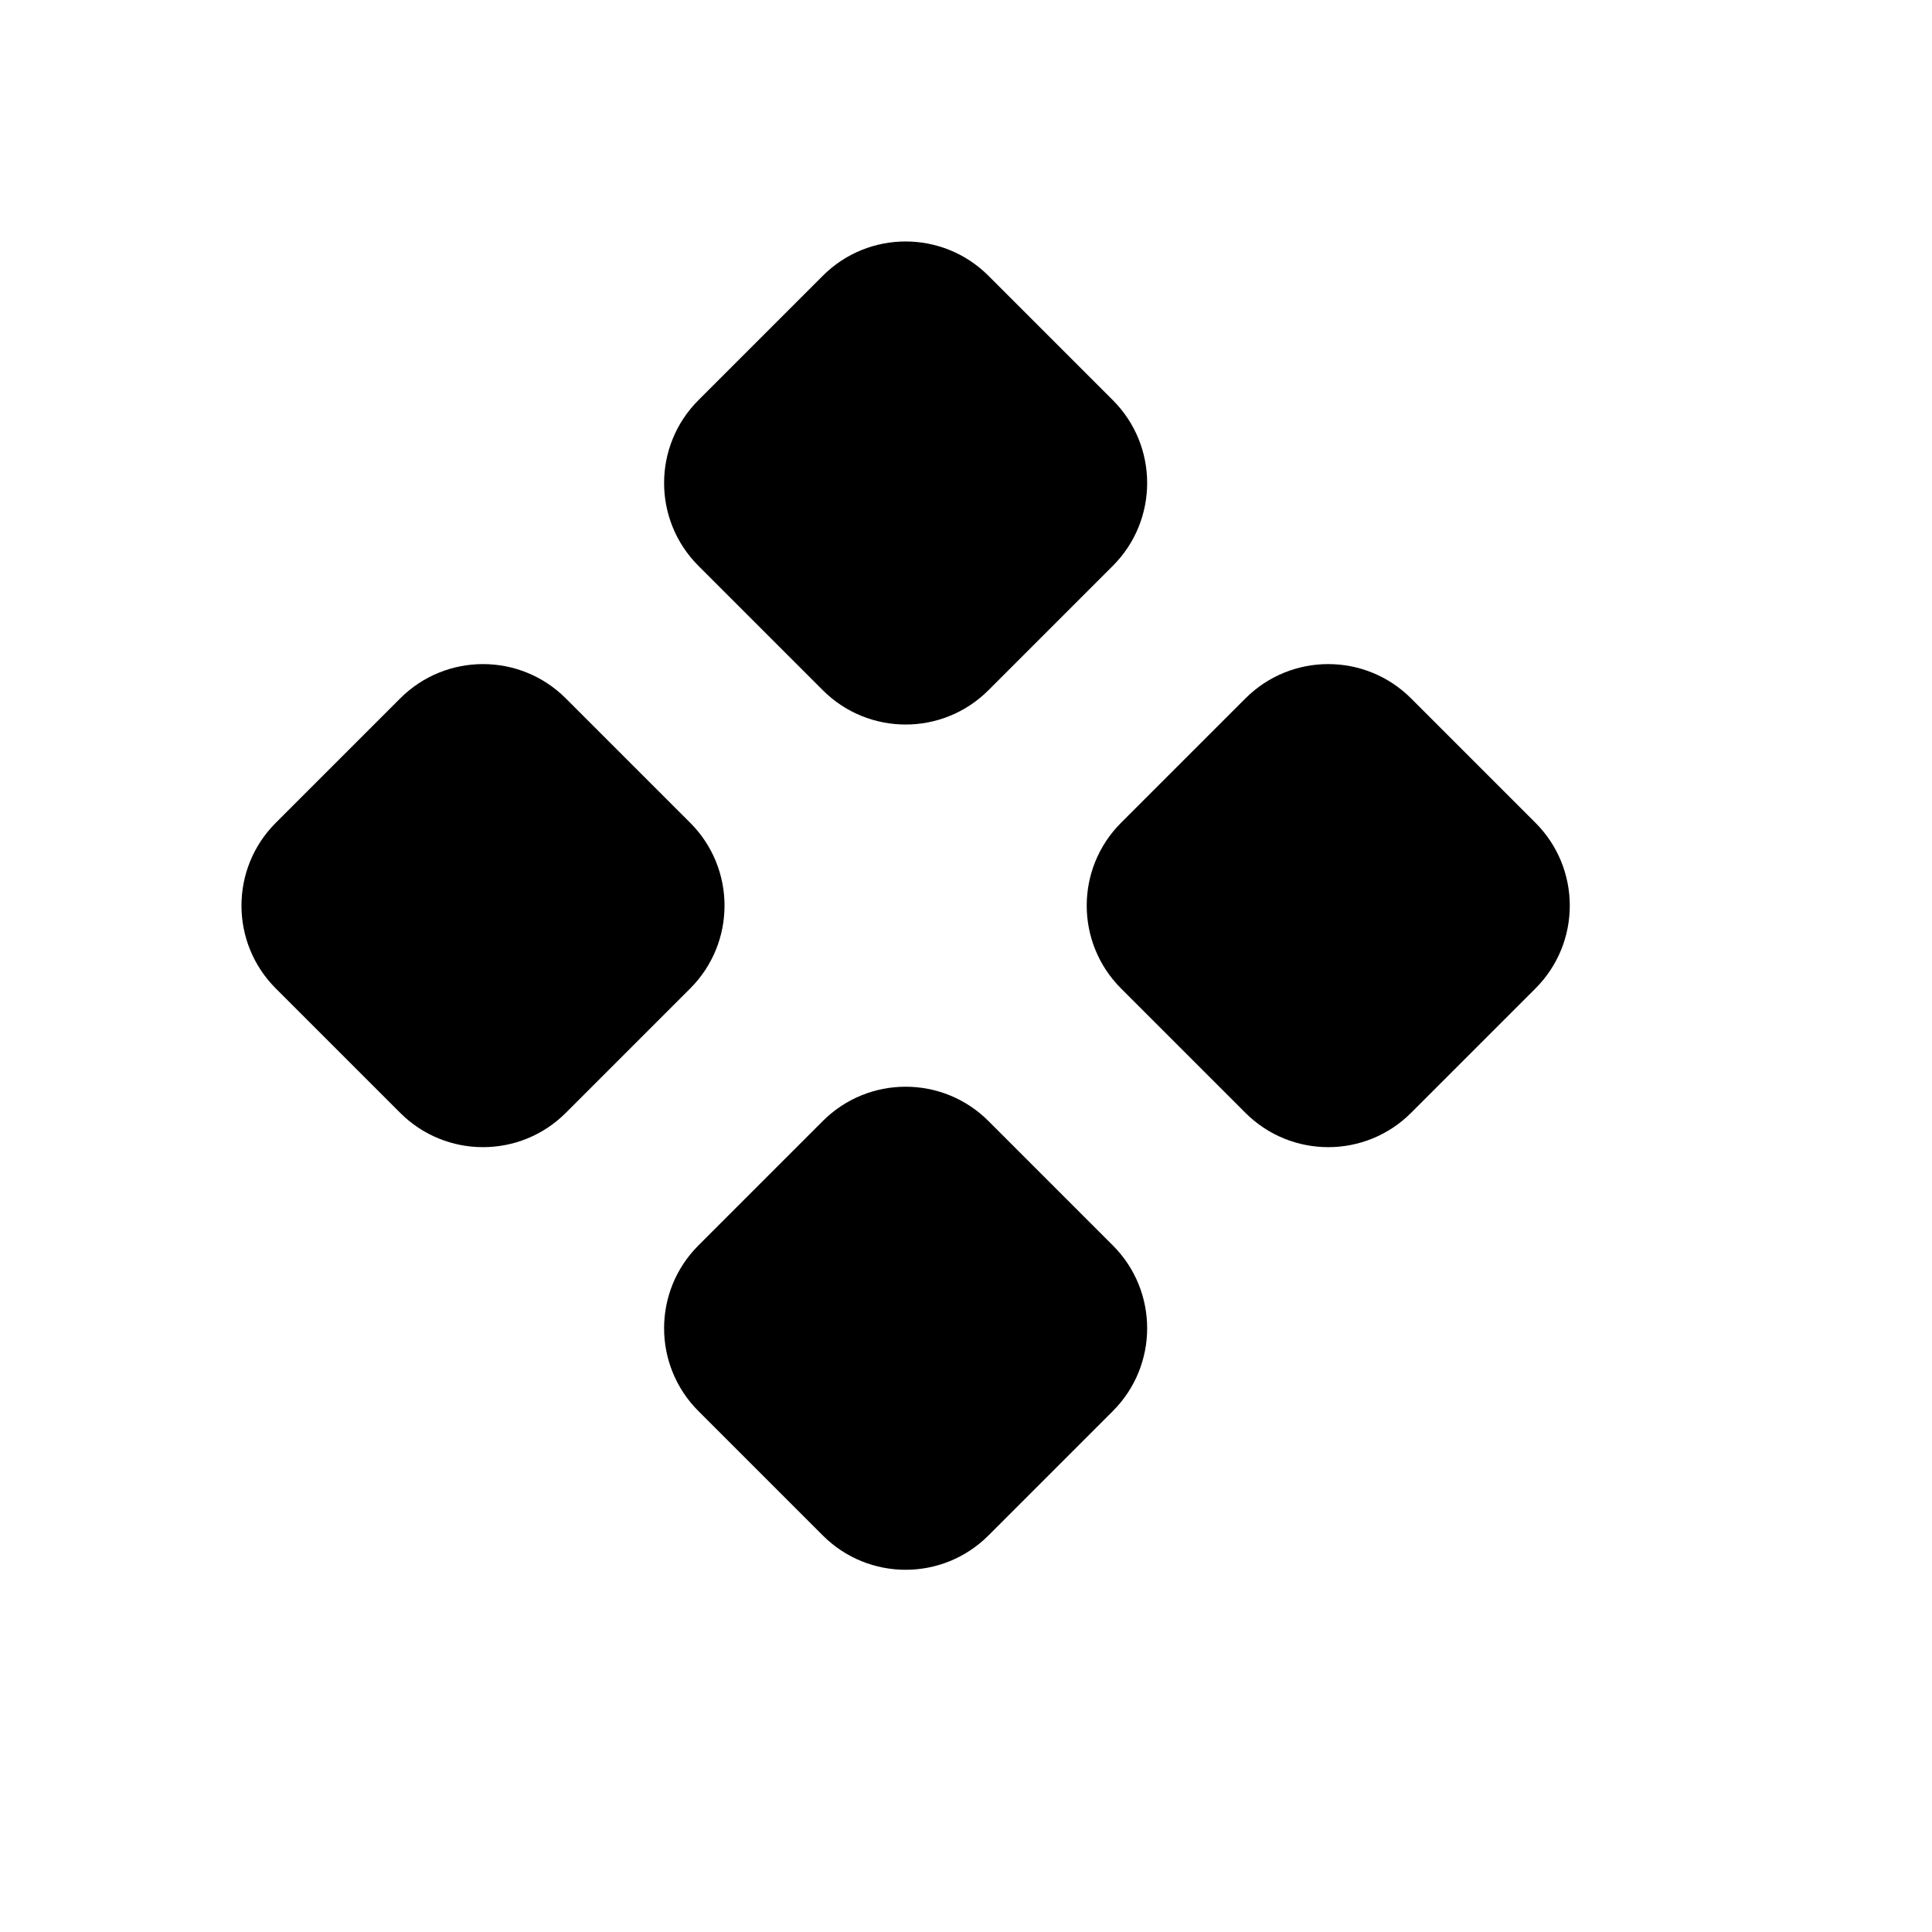 <svg xmlns="http://www.w3.org/2000/svg" width="16" height="16" viewBox="0 0 16 16" fill="none">
<g id="component-solid[interface,solid,component,widget]">
<path id="Vector" d="M5.784 4.686C5.405 4.307 5.405 3.693 5.784 3.314L6.814 2.284C7.193 1.905 7.807 1.905 8.186 2.284L9.216 3.314C9.595 3.693 9.595 4.307 9.216 4.686L8.186 5.716C7.807 6.095 7.193 6.095 6.814 5.716L5.784 4.686Z" fill="black"/>
<path id="Vector_2" d="M5.784 11.686C5.405 11.307 5.405 10.693 5.784 10.314L6.814 9.284C7.193 8.905 7.807 8.905 8.186 9.284L9.216 10.314C9.595 10.693 9.595 11.307 9.216 11.686L8.186 12.716C7.807 13.095 7.193 13.095 6.814 12.716L5.784 11.686Z" fill="black"/>
<path id="Vector_3" d="M10.314 5.784C10.693 5.405 11.307 5.405 11.686 5.784L12.716 6.814C13.095 7.193 13.095 7.807 12.716 8.186L11.686 9.216C11.307 9.595 10.693 9.595 10.314 9.216L9.284 8.186C8.905 7.807 8.905 7.193 9.284 6.814L10.314 5.784Z" fill="black"/>
<path id="Vector_4" d="M3.314 5.784C3.693 5.405 4.307 5.405 4.686 5.784L5.716 6.814C6.095 7.193 6.095 7.807 5.716 8.186L4.686 9.216C4.307 9.595 3.693 9.595 3.314 9.216L2.284 8.186C1.905 7.807 1.905 7.193 2.284 6.814L3.314 5.784Z" fill="black"/>
</g>
</svg>